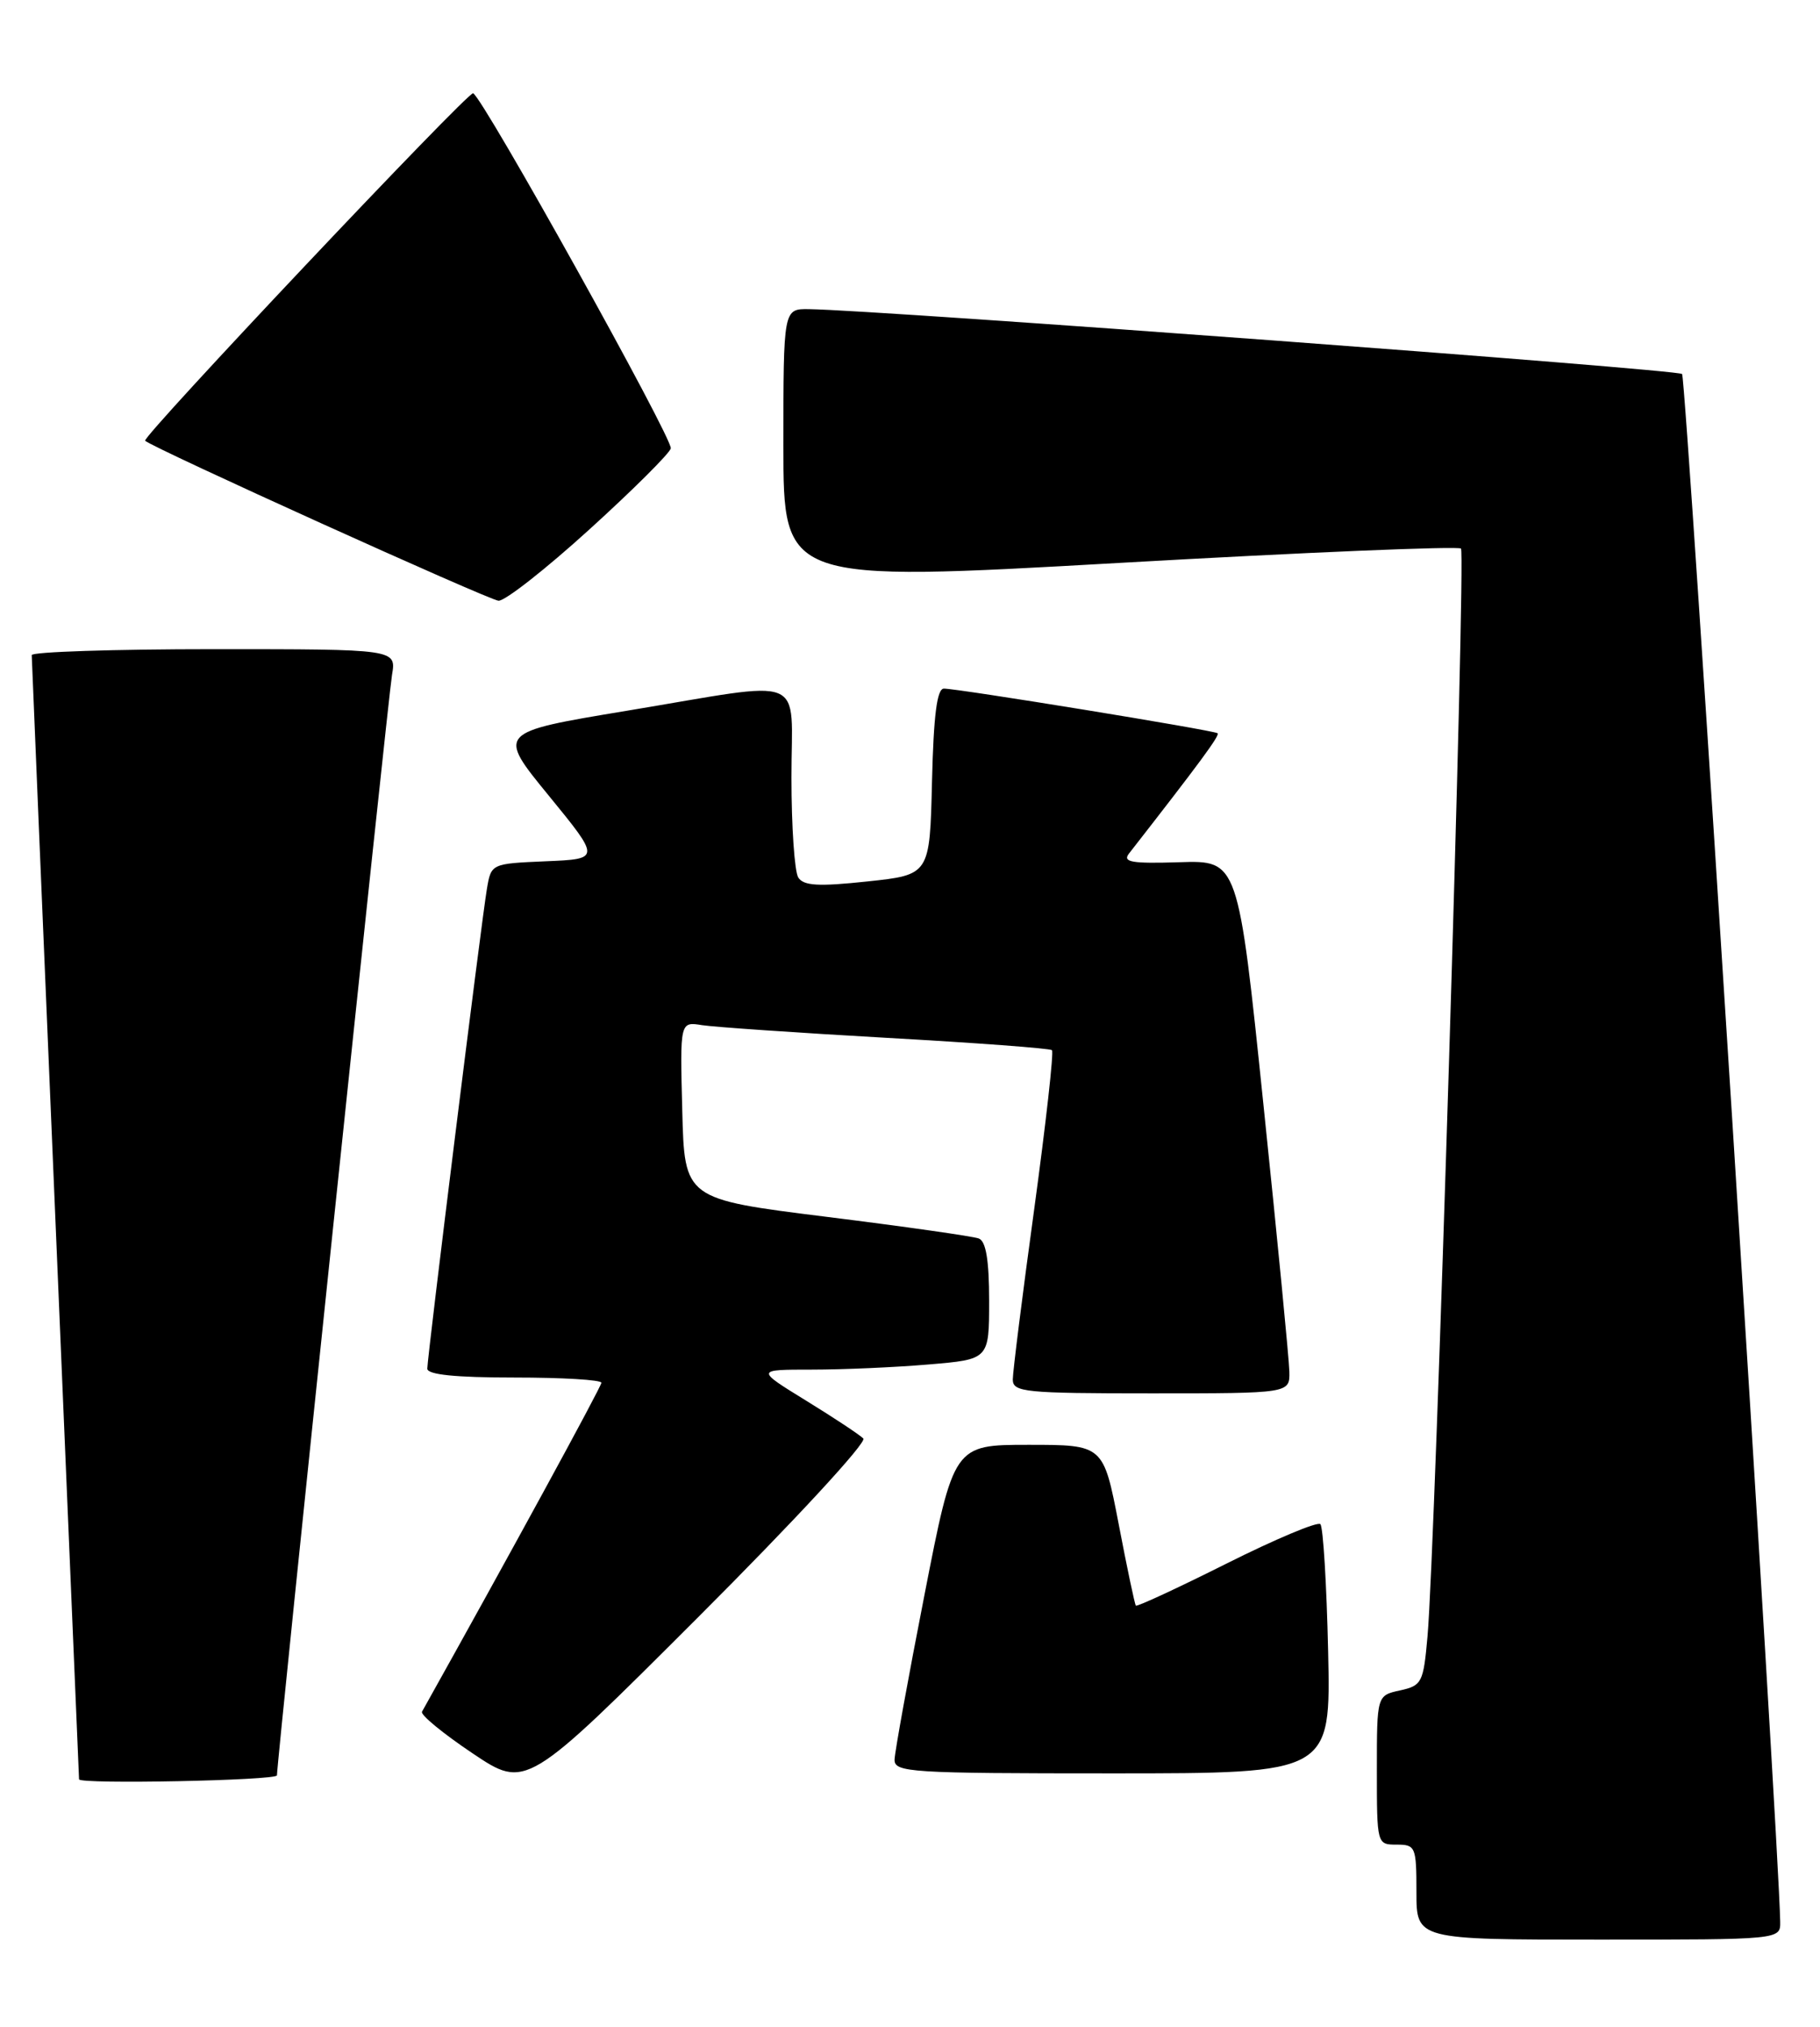 <?xml version="1.0" encoding="UTF-8" standalone="no"?>
<!DOCTYPE svg PUBLIC "-//W3C//DTD SVG 1.1//EN" "http://www.w3.org/Graphics/SVG/1.1/DTD/svg11.dtd" >
<svg xmlns="http://www.w3.org/2000/svg" xmlns:xlink="http://www.w3.org/1999/xlink" version="1.1" viewBox="0 0 230 256">
 <g >
 <path fill="currentColor"
d=" M 224.97 242.75 C 224.82 232.75 213.09 47.75 212.57 47.24 C 211.99 46.66 111.22 39.18 102.25 39.05 C 99.00 39.00 99.00 39.00 99.00 56.26 C 99.00 73.51 99.00 73.51 141.51 71.10 C 164.89 69.77 184.29 68.96 184.63 69.29 C 185.25 69.92 181.39 195.53 180.40 206.69 C 179.88 212.54 179.70 212.91 176.93 213.52 C 174.00 214.16 174.00 214.16 174.00 223.58 C 174.00 232.96 174.01 233.00 176.50 233.00 C 178.89 233.00 179.00 233.27 179.00 239.00 C 179.00 245.00 179.00 245.00 202.00 245.00 C 225.00 245.00 225.00 245.00 224.97 242.75 Z  M 109.10 181.70 C 108.62 181.22 105.37 179.07 101.87 176.92 C 95.50 173.00 95.50 173.00 102.60 173.00 C 106.50 173.00 113.14 172.71 117.35 172.35 C 125.00 171.71 125.00 171.71 125.00 164.32 C 125.00 159.18 124.60 156.79 123.70 156.44 C 122.98 156.16 114.32 154.93 104.45 153.70 C 86.50 151.46 86.50 151.46 86.22 140.25 C 85.93 129.04 85.93 129.04 88.72 129.49 C 90.25 129.73 100.72 130.45 112.00 131.09 C 123.28 131.72 132.70 132.42 132.94 132.65 C 133.19 132.87 132.17 141.93 130.69 152.78 C 129.20 163.62 127.99 173.29 127.99 174.25 C 128.00 175.85 129.50 176.00 145.50 176.00 C 163.00 176.00 163.00 176.00 162.94 173.25 C 162.91 171.74 161.44 156.59 159.67 139.58 C 156.47 108.67 156.47 108.67 149.05 108.91 C 143.02 109.10 141.83 108.90 142.67 107.82 C 151.62 96.35 154.19 92.87 153.87 92.62 C 153.41 92.24 120.95 86.96 119.28 86.98 C 118.41 86.99 117.98 90.35 117.78 98.75 C 117.50 110.50 117.50 110.50 109.61 111.34 C 103.41 112.00 101.55 111.89 100.88 110.84 C 100.41 110.10 100.02 104.44 100.02 98.25 C 100.00 84.92 102.48 85.93 79.15 89.79 C 62.80 92.50 62.80 92.50 69.35 100.50 C 75.89 108.50 75.89 108.50 68.98 108.79 C 62.07 109.09 62.07 109.09 61.53 112.29 C 60.84 116.36 54.00 171.38 54.00 172.88 C 54.00 173.64 57.56 174.00 65.00 174.00 C 71.05 174.00 76.00 174.29 76.00 174.66 C 76.00 175.15 64.14 196.88 53.33 216.21 C 53.11 216.60 55.98 218.96 59.71 221.46 C 66.48 226.00 66.48 226.00 88.22 204.28 C 100.40 192.11 109.58 182.18 109.10 181.70 Z  M 35.00 224.25 C 35.00 222.42 49.04 88.16 49.54 85.25 C 50.09 82.00 50.09 82.00 27.05 82.00 C 14.37 82.00 4.00 82.34 4.01 82.75 C 4.01 83.16 5.36 115.22 7.00 154.00 C 8.64 192.78 9.99 224.61 9.99 224.75 C 10.01 225.40 35.00 224.90 35.00 224.25 Z  M 167.84 208.58 C 167.65 200.10 167.21 192.87 166.86 192.52 C 166.50 192.17 161.17 194.41 155.00 197.50 C 148.83 200.59 143.68 202.98 143.54 202.81 C 143.40 202.64 142.42 198.00 141.37 192.50 C 139.44 182.50 139.44 182.50 129.98 182.50 C 120.53 182.50 120.53 182.50 116.82 201.50 C 114.77 211.95 113.08 221.29 113.05 222.25 C 113.00 223.88 114.96 224.00 140.59 224.00 C 168.18 224.00 168.18 224.00 167.84 208.58 Z  M 74.50 66.86 C 80.00 61.87 84.62 57.27 84.77 56.64 C 85.05 55.44 61.02 12.28 59.79 11.78 C 59.15 11.53 17.88 55.22 18.34 55.67 C 19.20 56.54 61.84 75.83 63.00 75.88 C 63.83 75.92 69.00 71.86 74.50 66.86 Z "/>
</g>
</svg>